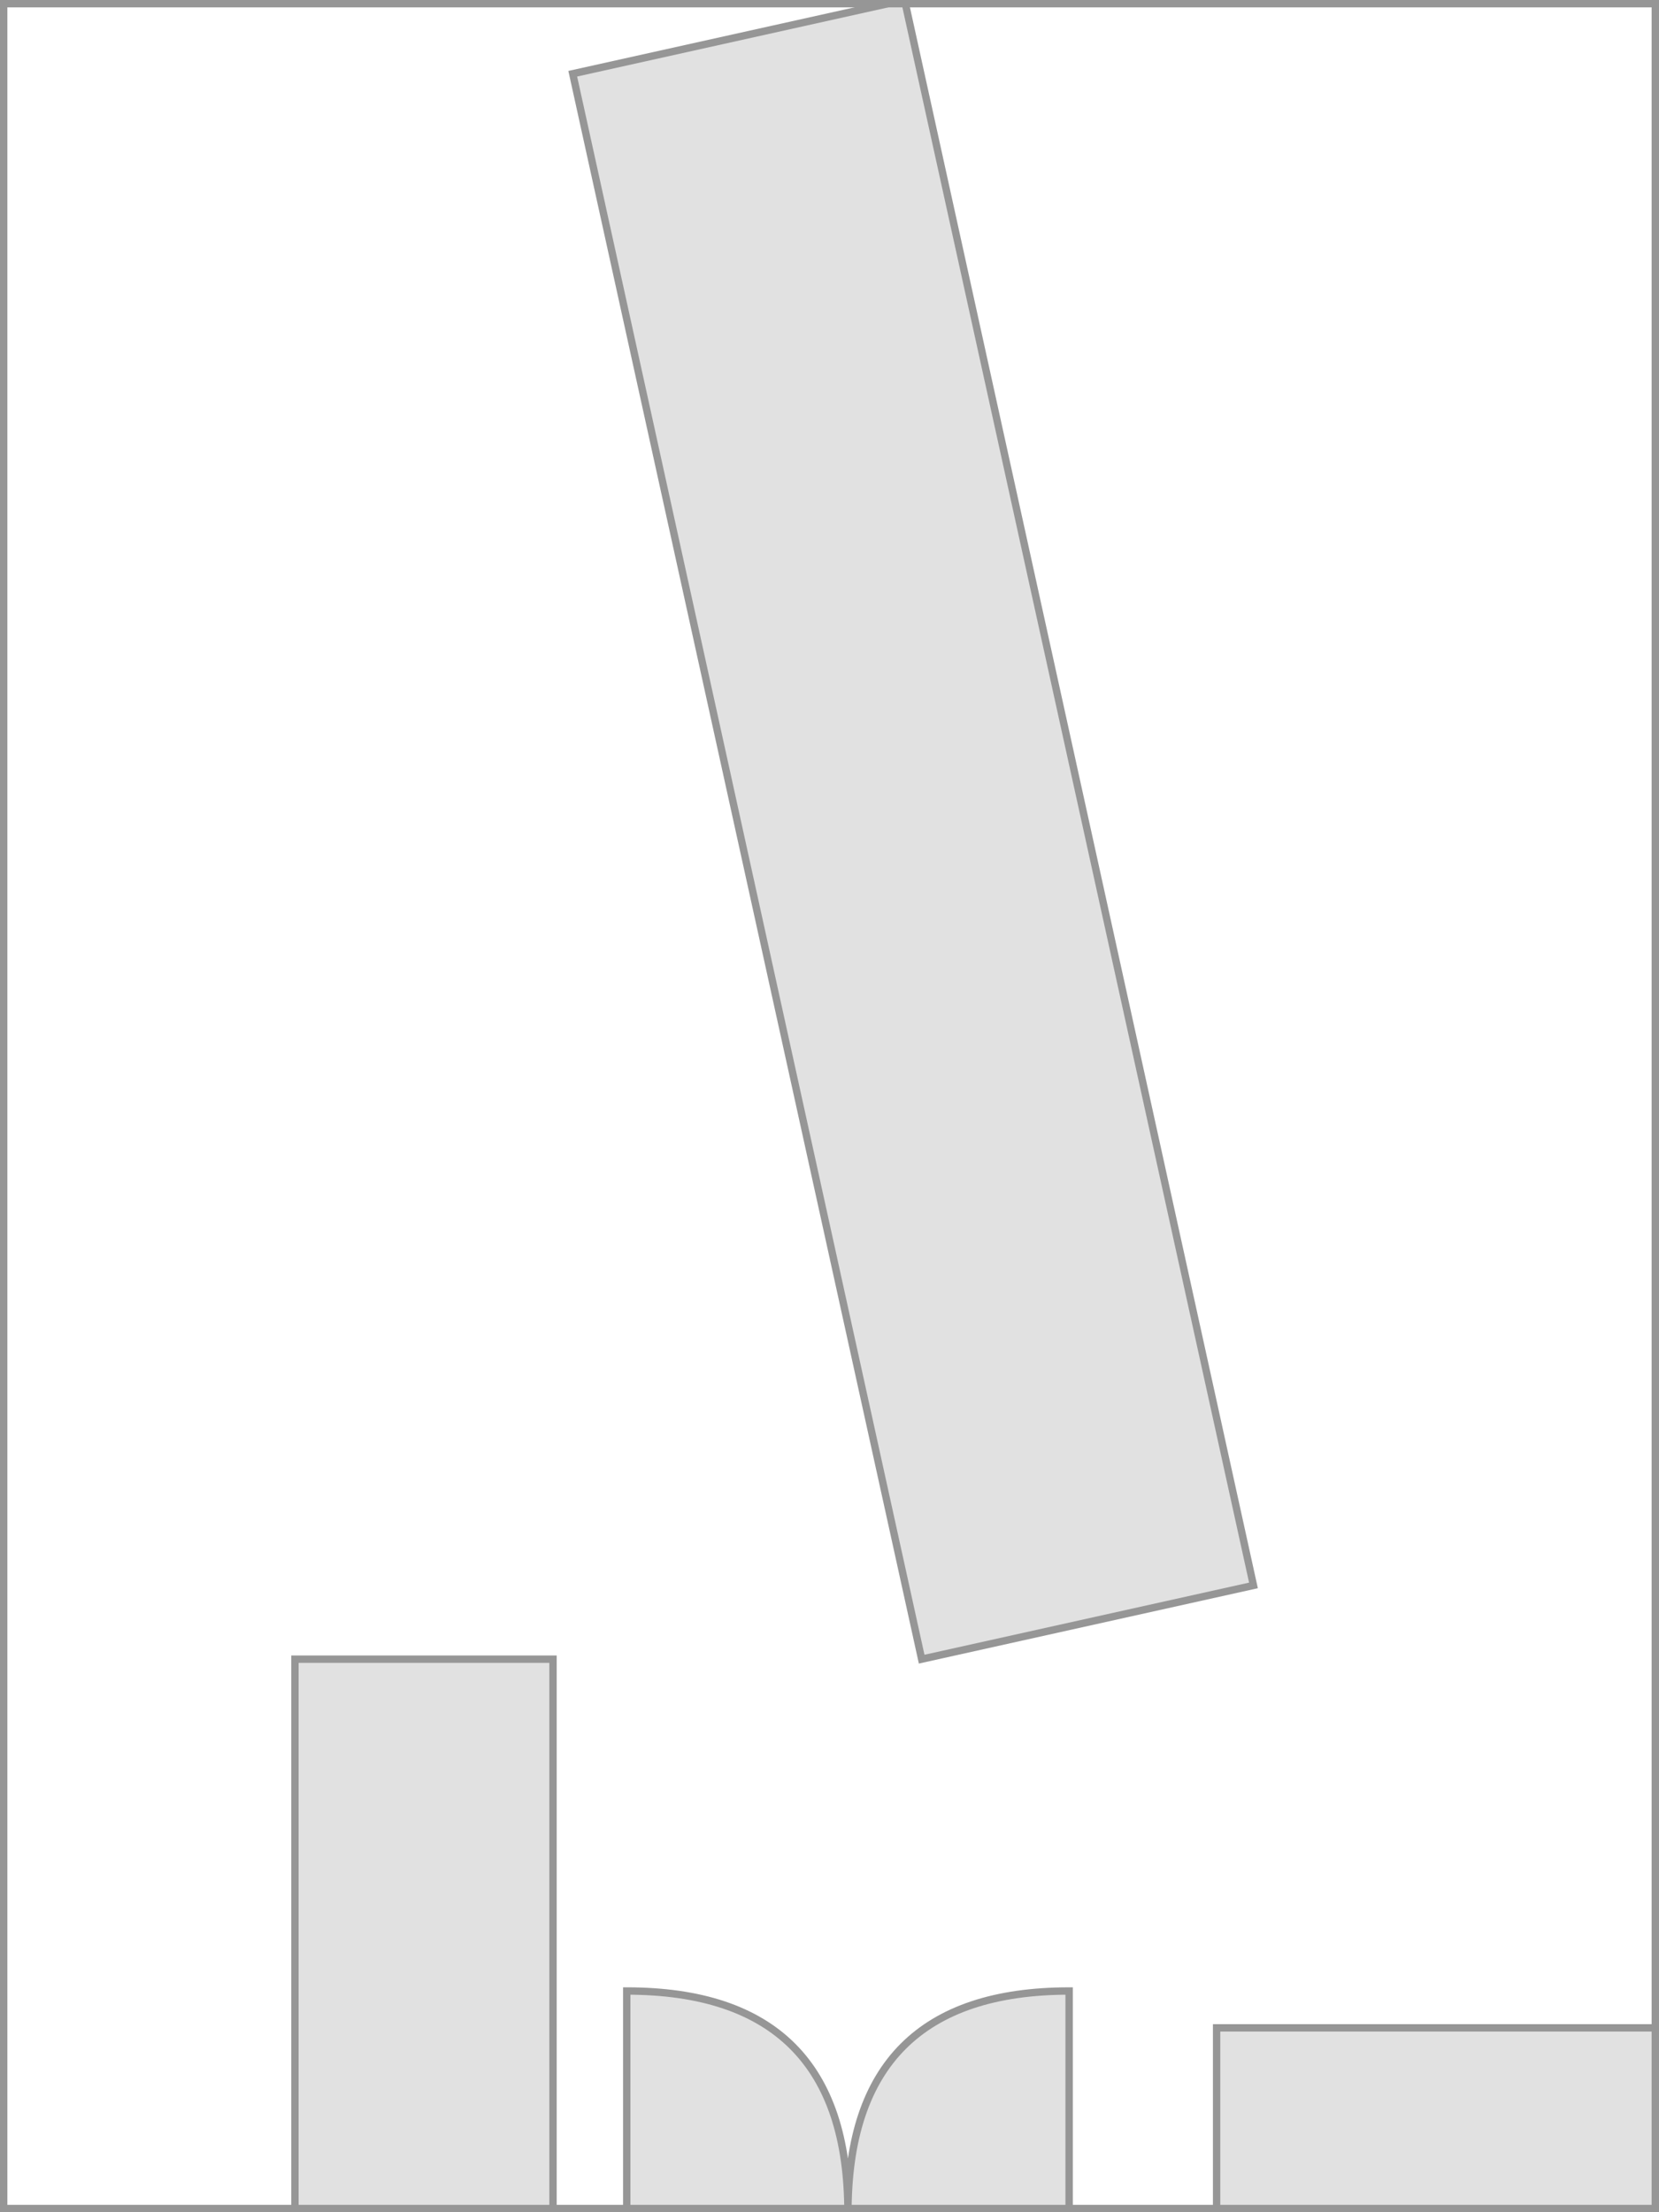 <?xml version="1.0" encoding="UTF-8" standalone="no"?>
<!-- Created with Inkscape (http://www.inkscape.org/) -->

<svg
   xmlns:dc="http://purl.org/dc/elements/1.1/"
   xmlns:cc="http://creativecommons.org/ns#"
   xmlns:rdf="http://www.w3.org/1999/02/22-rdf-syntax-ns#"
   xmlns:svg="http://www.w3.org/2000/svg"
   xmlns="http://www.w3.org/2000/svg"
   xmlns:sodipodi="http://sodipodi.sourceforge.net/DTD/sodipodi-0.dtd"
   xmlns:inkscape="http://www.inkscape.org/namespaces/inkscape"
   width="450"
   height="600"
   viewBox="0 0 450 600"
   id="svg2"
   version="1.1"
   inkscape:version="0.91 r13725"
   sodipodi:docname="room.svg">
  <defs
     id="defs4" />
  <sodipodi:namedview
     id="base"
     pagecolor="#ffffff"
     bordercolor="#666666"
     borderopacity="1.0"
     inkscape:pageopacity="0.0"
     inkscape:pageshadow="2"
     inkscape:zoom="179.2"
     inkscape:cx="0.29243586"
     inkscape:cy="-0.39086902"
     inkscape:document-units="px"
     inkscape:current-layer="layer1"
     showgrid="true"
     units="px"
     inkscape:window-width="1362"
     inkscape:window-height="732"
     inkscape:window-x="0"
     inkscape:window-y="34"
     inkscape:window-maximized="0">
    <inkscape:grid
       type="xygrid"
       id="grid3336"
       spacingx="10"
       spacingy="10" />
  </sodipodi:namedview>
  <g
     inkscape:label="Ebene 1"
     inkscape:groupmode="layer"
     id="layer1"
     transform="translate(0,-452.362)">
    <path
       style="fill:#000000;fill-opacity:0.118;fill-rule:evenodd;stroke:#969696;stroke-width:2;stroke-linecap:butt;stroke-linejoin:miter;stroke-miterlimit:4;stroke-dasharray:none;stroke-opacity:1"
       d="M 245.357 0 L 155.357 20 L 250 450 L 340 430 L 245.357 0 z "
       transform="translate(0,452.362)"
       id="path3338" />
    <path
       style="fill:#000000;fill-rule:evenodd;stroke:#969696;stroke-width:2;stroke-linecap:butt;stroke-linejoin:miter;stroke-opacity:1;fill-opacity:0.118;stroke-miterlimit:4;stroke-dasharray:none"
       d="m 150,1052.362 0,-150 -70,0 0,150 z"
       id="path3340"
       inkscape:connector-curvature="0" />
    <path
       style="fill:#000000;fill-rule:evenodd;stroke:#969696;stroke-width:2;stroke-linecap:butt;stroke-linejoin:miter;stroke-opacity:1;fill-opacity:0.118;stroke-miterlimit:4;stroke-dasharray:none"
       d="m 170,992.362 0,60 120,0 0,-60 c -40,0 -60,20 -60,60 0,-40 -20,-60 -60,-60 z"
       id="path3344"
       inkscape:connector-curvature="0"
       sodipodi:nodetypes="cccccc" />
    <path
       style="fill:#000000;fill-rule:evenodd;stroke:#969696;stroke-width:2;stroke-linecap:butt;stroke-linejoin:miter;stroke-opacity:1;fill-opacity:0.118;stroke-miterlimit:4;stroke-dasharray:none"
       d="m 450,1052.362 -120,0 0,-50 120,0 z"
       id="path3346"
       inkscape:connector-curvature="0" />
    <path
       style="fill:none;fill-rule:evenodd;stroke:#969696;stroke-width:2;stroke-linecap:butt;stroke-linejoin:miter;stroke-miterlimit:4;stroke-dasharray:none;stroke-opacity:1"
       d="m 1,453.362 0,598 448,0 0,-598 z"
       id="path4235"
       inkscape:connector-curvature="0"
       sodipodi:nodetypes="ccccc" />
  </g>
</svg>
